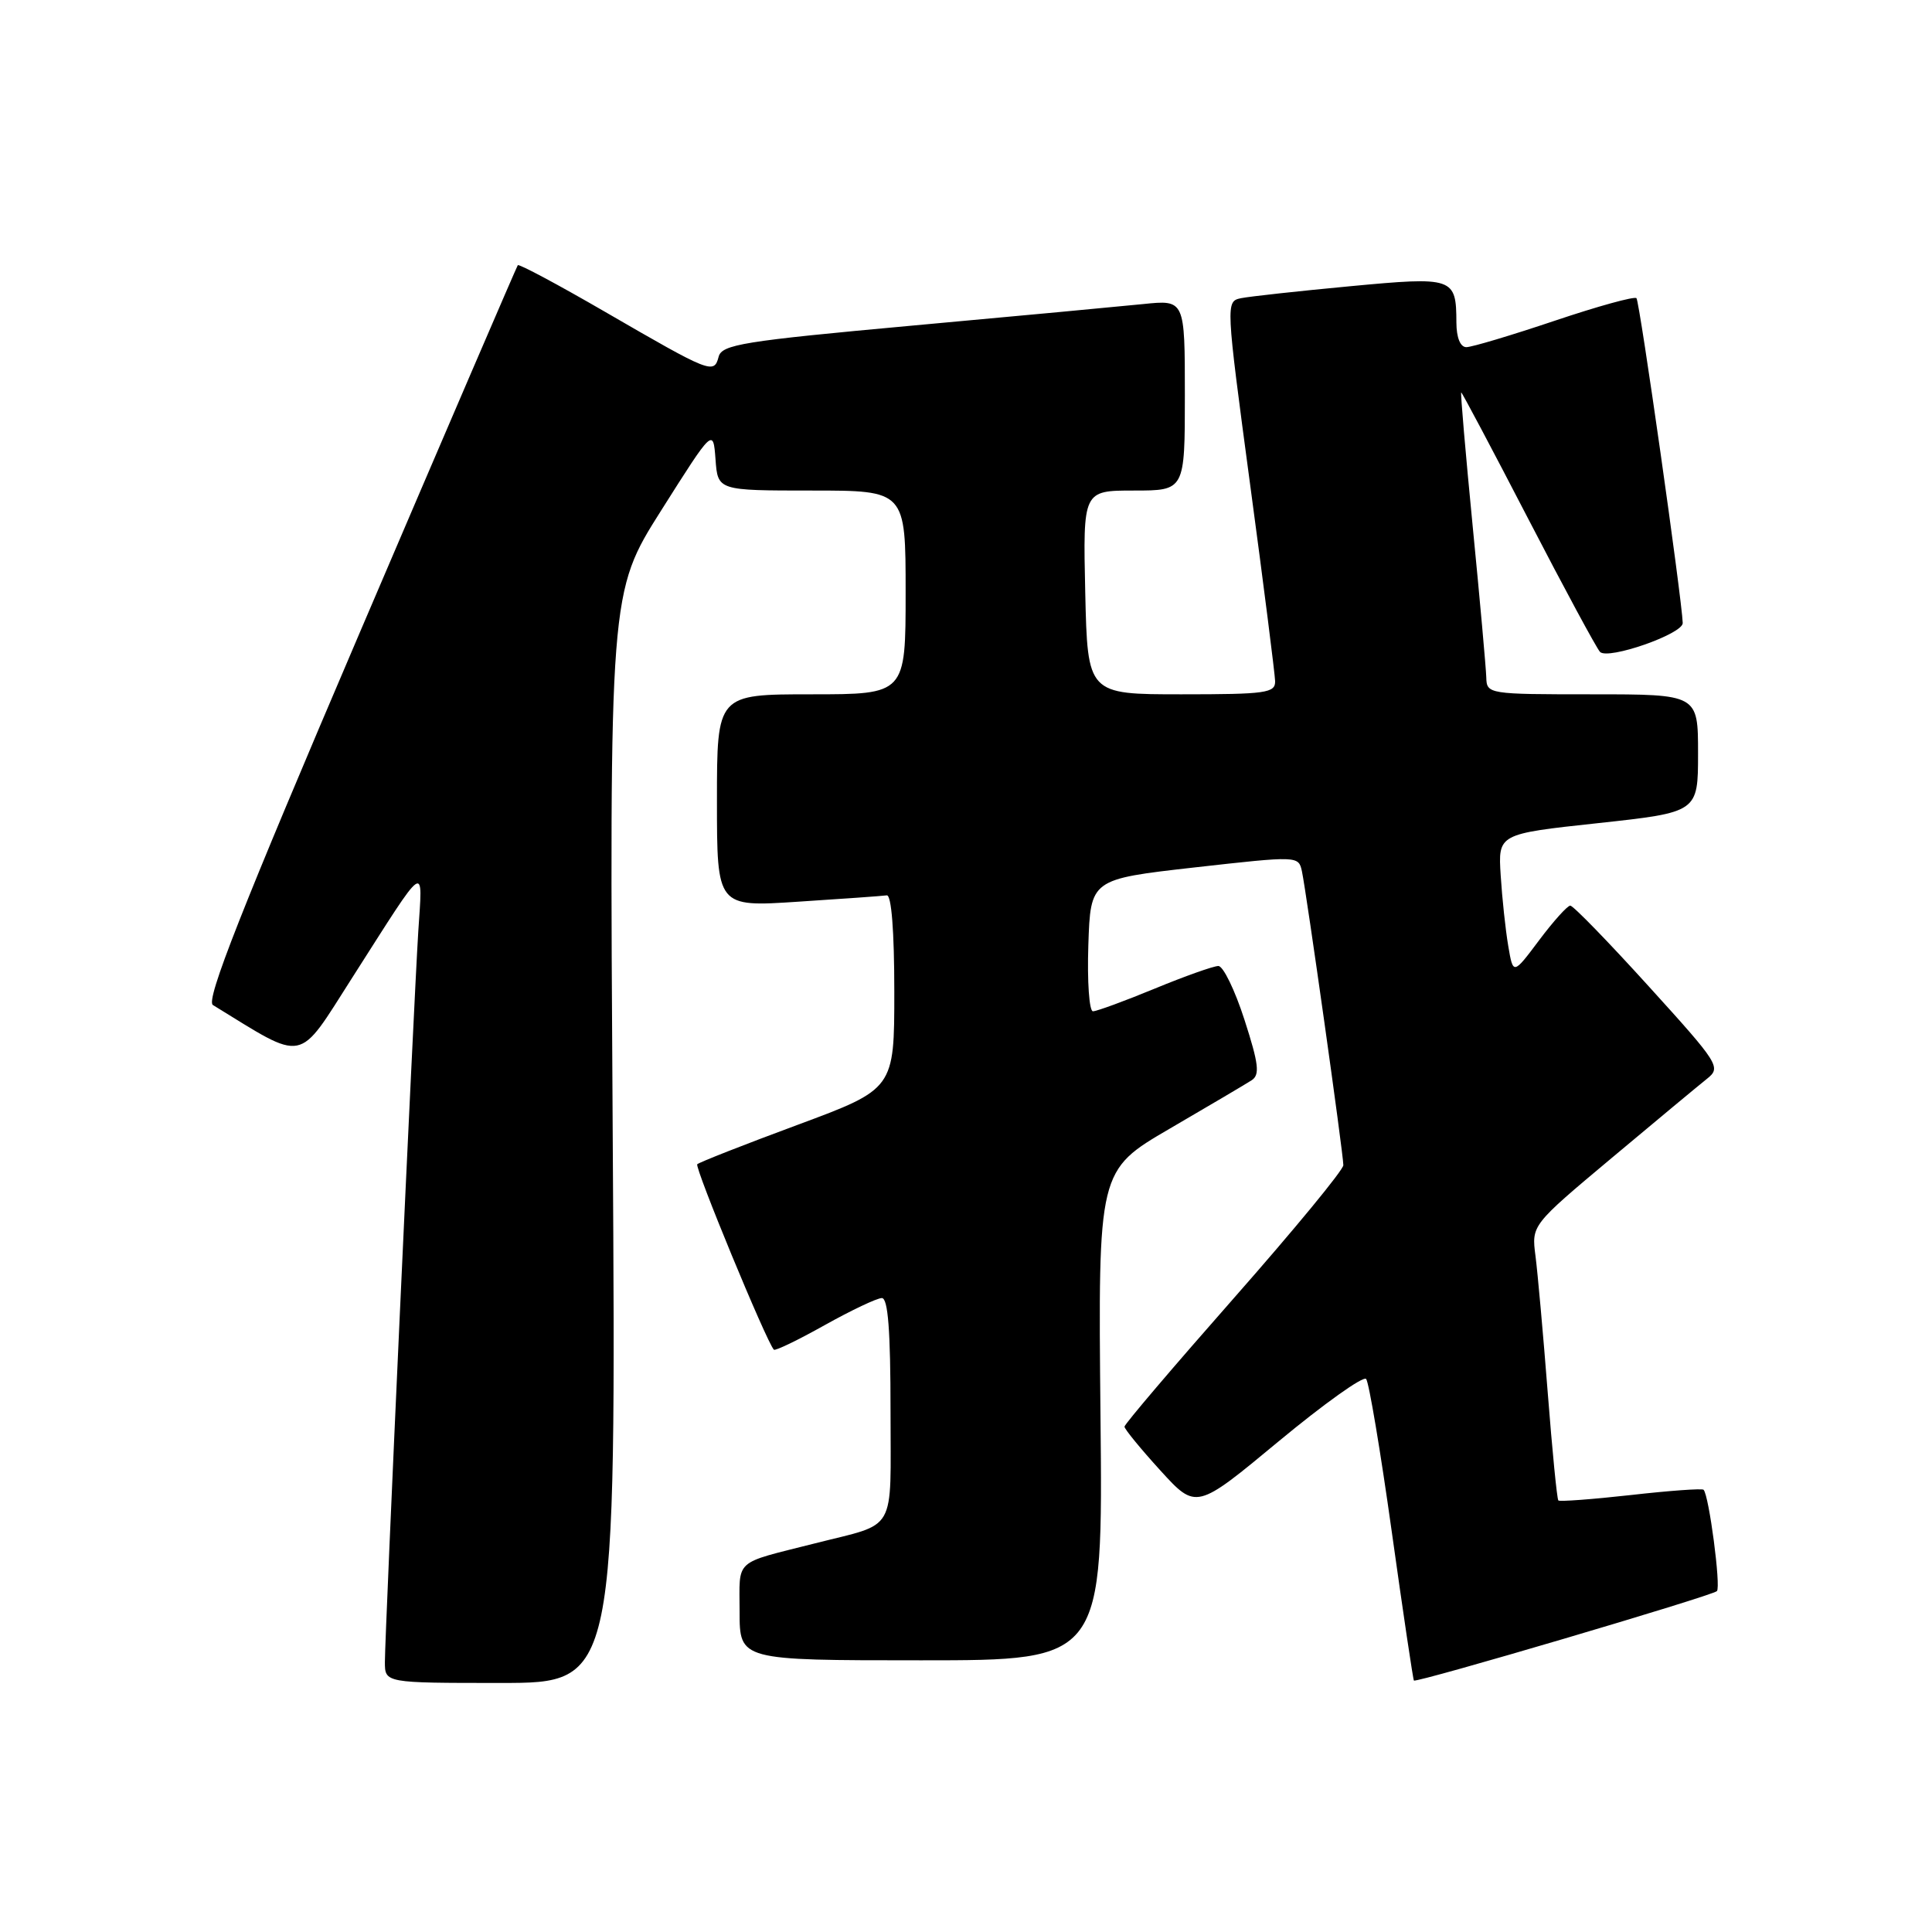 <?xml version="1.0" encoding="UTF-8" standalone="no"?>
<!DOCTYPE svg PUBLIC "-//W3C//DTD SVG 1.1//EN" "http://www.w3.org/Graphics/SVG/1.1/DTD/svg11.dtd" >
<svg xmlns="http://www.w3.org/2000/svg" xmlns:xlink="http://www.w3.org/1999/xlink" version="1.1" viewBox="0 0 256 256">
 <g >
 <path fill="currentColor"
d=" M 81.19 150.75 C 80.74 78.50 80.74 78.50 87.62 67.62 C 94.50 56.74 94.50 56.74 94.81 60.87 C 95.11 65.00 95.11 65.00 107.56 65.00 C 120.00 65.00 120.00 65.00 120.00 78.50 C 120.00 92.00 120.00 92.00 107.50 92.00 C 95.00 92.00 95.00 92.00 95.00 106.10 C 95.00 120.19 95.00 120.19 105.75 119.48 C 111.66 119.10 116.95 118.72 117.50 118.64 C 118.12 118.55 118.50 123.37 118.50 131.40 C 118.50 144.29 118.50 144.29 105.68 149.05 C 98.63 151.66 92.65 154.01 92.39 154.27 C 92.01 154.66 101.53 177.73 102.54 178.84 C 102.71 179.03 105.74 177.57 109.27 175.59 C 112.80 173.62 116.21 172.00 116.85 172.00 C 117.67 172.00 118.00 176.32 118.00 186.96 C 118.00 203.42 118.97 201.71 108.00 204.50 C 97.08 207.27 98.00 206.44 98.00 213.54 C 98.00 220.00 98.00 220.00 122.07 220.00 C 146.15 220.00 146.15 220.00 145.82 187.55 C 145.50 155.09 145.50 155.09 155.00 149.55 C 160.22 146.51 165.11 143.62 165.85 143.14 C 166.96 142.42 166.79 140.98 164.90 135.13 C 163.64 131.21 162.08 128.00 161.44 128.00 C 160.80 128.00 157.00 129.35 153.00 131.00 C 149.00 132.65 145.32 134.00 144.82 134.00 C 144.33 134.00 144.05 130.06 144.21 125.25 C 144.50 116.50 144.50 116.50 158.28 114.94 C 171.99 113.40 172.06 113.40 172.51 115.44 C 173.10 118.19 178.00 152.90 178.00 154.39 C 178.00 155.03 171.47 162.95 163.50 172.00 C 155.53 181.05 149.00 188.71 149.00 189.04 C 149.00 189.36 151.14 191.97 153.75 194.84 C 158.50 200.05 158.50 200.05 169.42 190.99 C 175.43 186.01 180.64 182.29 181.02 182.72 C 181.39 183.15 182.92 192.27 184.42 202.99 C 185.92 213.71 187.24 222.57 187.35 222.68 C 187.69 223.02 226.87 211.46 227.50 210.83 C 228.05 210.28 226.45 198.11 225.73 197.40 C 225.54 197.21 221.21 197.52 216.10 198.10 C 210.98 198.67 206.66 198.99 206.49 198.82 C 206.31 198.64 205.68 192.20 205.08 184.50 C 204.48 176.80 203.75 168.66 203.46 166.42 C 202.93 162.34 202.93 162.34 213.58 153.42 C 219.44 148.51 225.11 143.80 226.19 142.94 C 228.08 141.43 227.81 140.99 218.46 130.69 C 213.13 124.81 208.46 120.00 208.07 120.00 C 207.69 120.00 205.83 122.07 203.94 124.59 C 200.50 129.18 200.50 129.18 199.85 125.34 C 199.49 123.23 199.04 119.03 198.85 116.00 C 198.50 110.50 198.50 110.50 211.75 109.07 C 225.00 107.63 225.00 107.63 225.00 99.82 C 225.00 92.00 225.00 92.00 211.00 92.00 C 197.17 92.00 197.00 91.97 196.94 89.75 C 196.90 88.51 196.10 79.51 195.14 69.75 C 194.19 59.99 193.50 52.00 193.62 52.00 C 193.73 52.00 197.73 59.54 202.50 68.75 C 207.27 77.96 211.55 85.89 212.01 86.38 C 213.06 87.47 223.01 84.00 222.97 82.55 C 222.87 79.38 217.26 39.92 216.84 39.51 C 216.57 39.24 211.68 40.59 205.98 42.51 C 200.27 44.43 195.02 46.00 194.30 46.00 C 193.50 46.00 192.99 44.75 192.98 42.75 C 192.96 36.75 192.62 36.64 178.87 37.93 C 172.07 38.57 165.58 39.28 164.45 39.51 C 162.41 39.94 162.41 40.04 165.65 64.22 C 167.45 77.57 168.93 89.29 168.96 90.25 C 169.00 91.83 167.76 92.00 156.55 92.00 C 144.11 92.00 144.11 92.00 143.80 78.50 C 143.50 65.00 143.50 65.00 150.25 65.00 C 157.00 65.00 157.00 65.00 157.00 52.36 C 157.00 39.72 157.00 39.72 151.48 40.29 C 148.44 40.60 134.65 41.89 120.82 43.15 C 98.41 45.20 95.64 45.65 95.22 47.28 C 94.61 49.61 94.15 49.42 80.19 41.33 C 73.98 37.73 68.76 34.94 68.61 35.14 C 68.46 35.34 59.01 57.30 47.62 83.94 C 31.98 120.52 27.23 132.56 28.21 133.17 C 40.65 140.80 39.31 141.07 46.71 129.49 C 56.71 113.83 56.00 114.32 55.42 123.50 C 54.79 133.60 51.00 216.48 51.00 220.22 C 51.00 223.00 51.00 223.00 66.32 223.00 C 81.64 223.00 81.64 223.00 81.19 150.75 Z "/>
</g>
</svg>